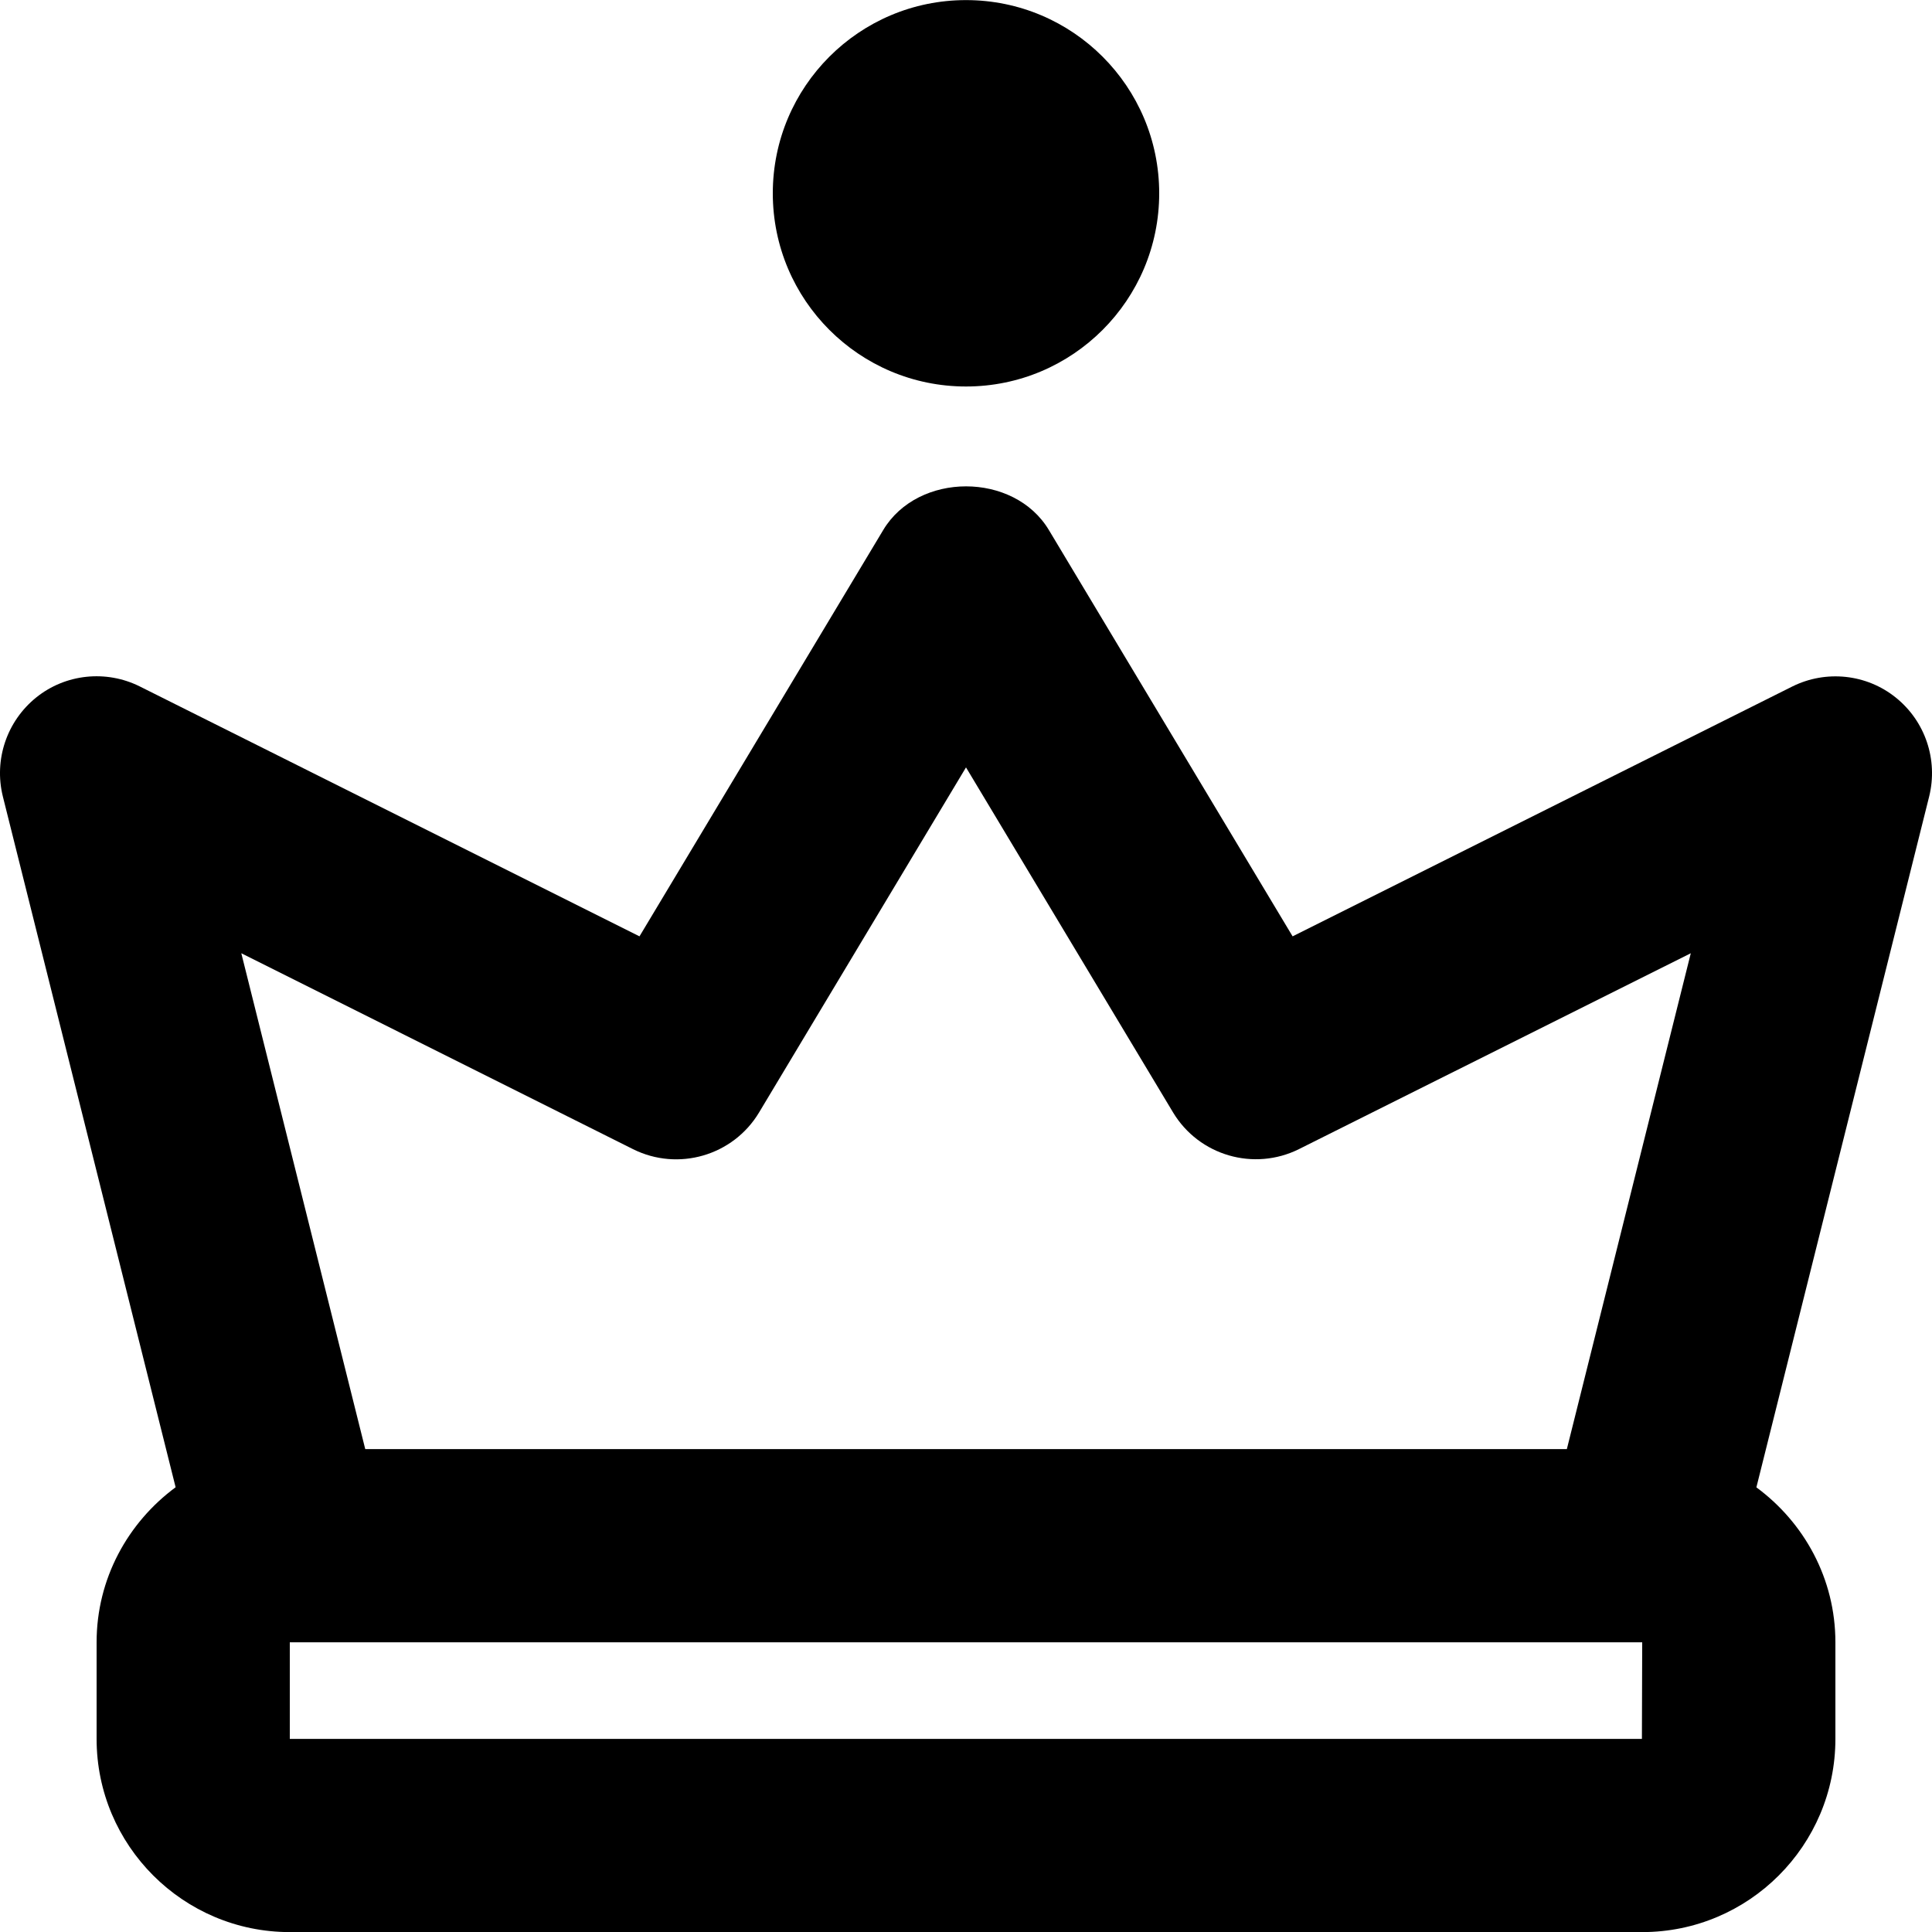 <?xml version="1.0" encoding="UTF-8"?>
<svg width="20px" height="20px" viewBox="0 0 20 20" version="1.1" xmlns="http://www.w3.org/2000/svg" xmlns:xlink="http://www.w3.org/1999/xlink">
    <title>Line_Icons</title>
    <g id="Page-1" stroke="none" stroke-width="1" fill-rule="evenodd">
        <g id="rewards-crown-1" transform="translate(-2, -1.999)" fill-rule="nonzero">
            <g id="Group" transform="translate(2, 2)">
                <path d="M19.625,7.22 C19.322,6.976 18.902,6.932 18.553,7.106 L13.381,9.692 L10.858,5.486 C10.497,4.883 9.504,4.883 9.143,5.486 L6.62,9.692 L1.447,7.105 C1.098,6.931 0.678,6.975 0.375,7.219 C0.07,7.465 -0.064,7.863 0.029,8.242 L1.818,15.395 C1.324,15.76 1,16.341 1,17 L1,18 C1,19.103 1.896,20 3,20 L17,20 C18.104,20 19,19.103 19,18 L19,17 C19,16.341 18.676,15.76 18.182,15.396 L19.971,8.243 C20.064,7.863 19.93,7.465 19.625,7.22 Z M6.553,11.895 C7.02,12.128 7.589,11.963 7.858,11.515 L10,7.943 L12.143,11.514 C12.412,11.962 12.981,12.127 13.448,11.894 L17.503,9.867 L16.22,15 L3.781,15 L2.498,9.867 L6.553,11.895 Z M16.997,18 L3,18 L3,17 L17,17 L16.997,18 Z" id="Shape"></path>
                <circle id="Oval" cx="10" cy="2" r="2"></circle>
            </g>
        </g>
    </g>
</svg>